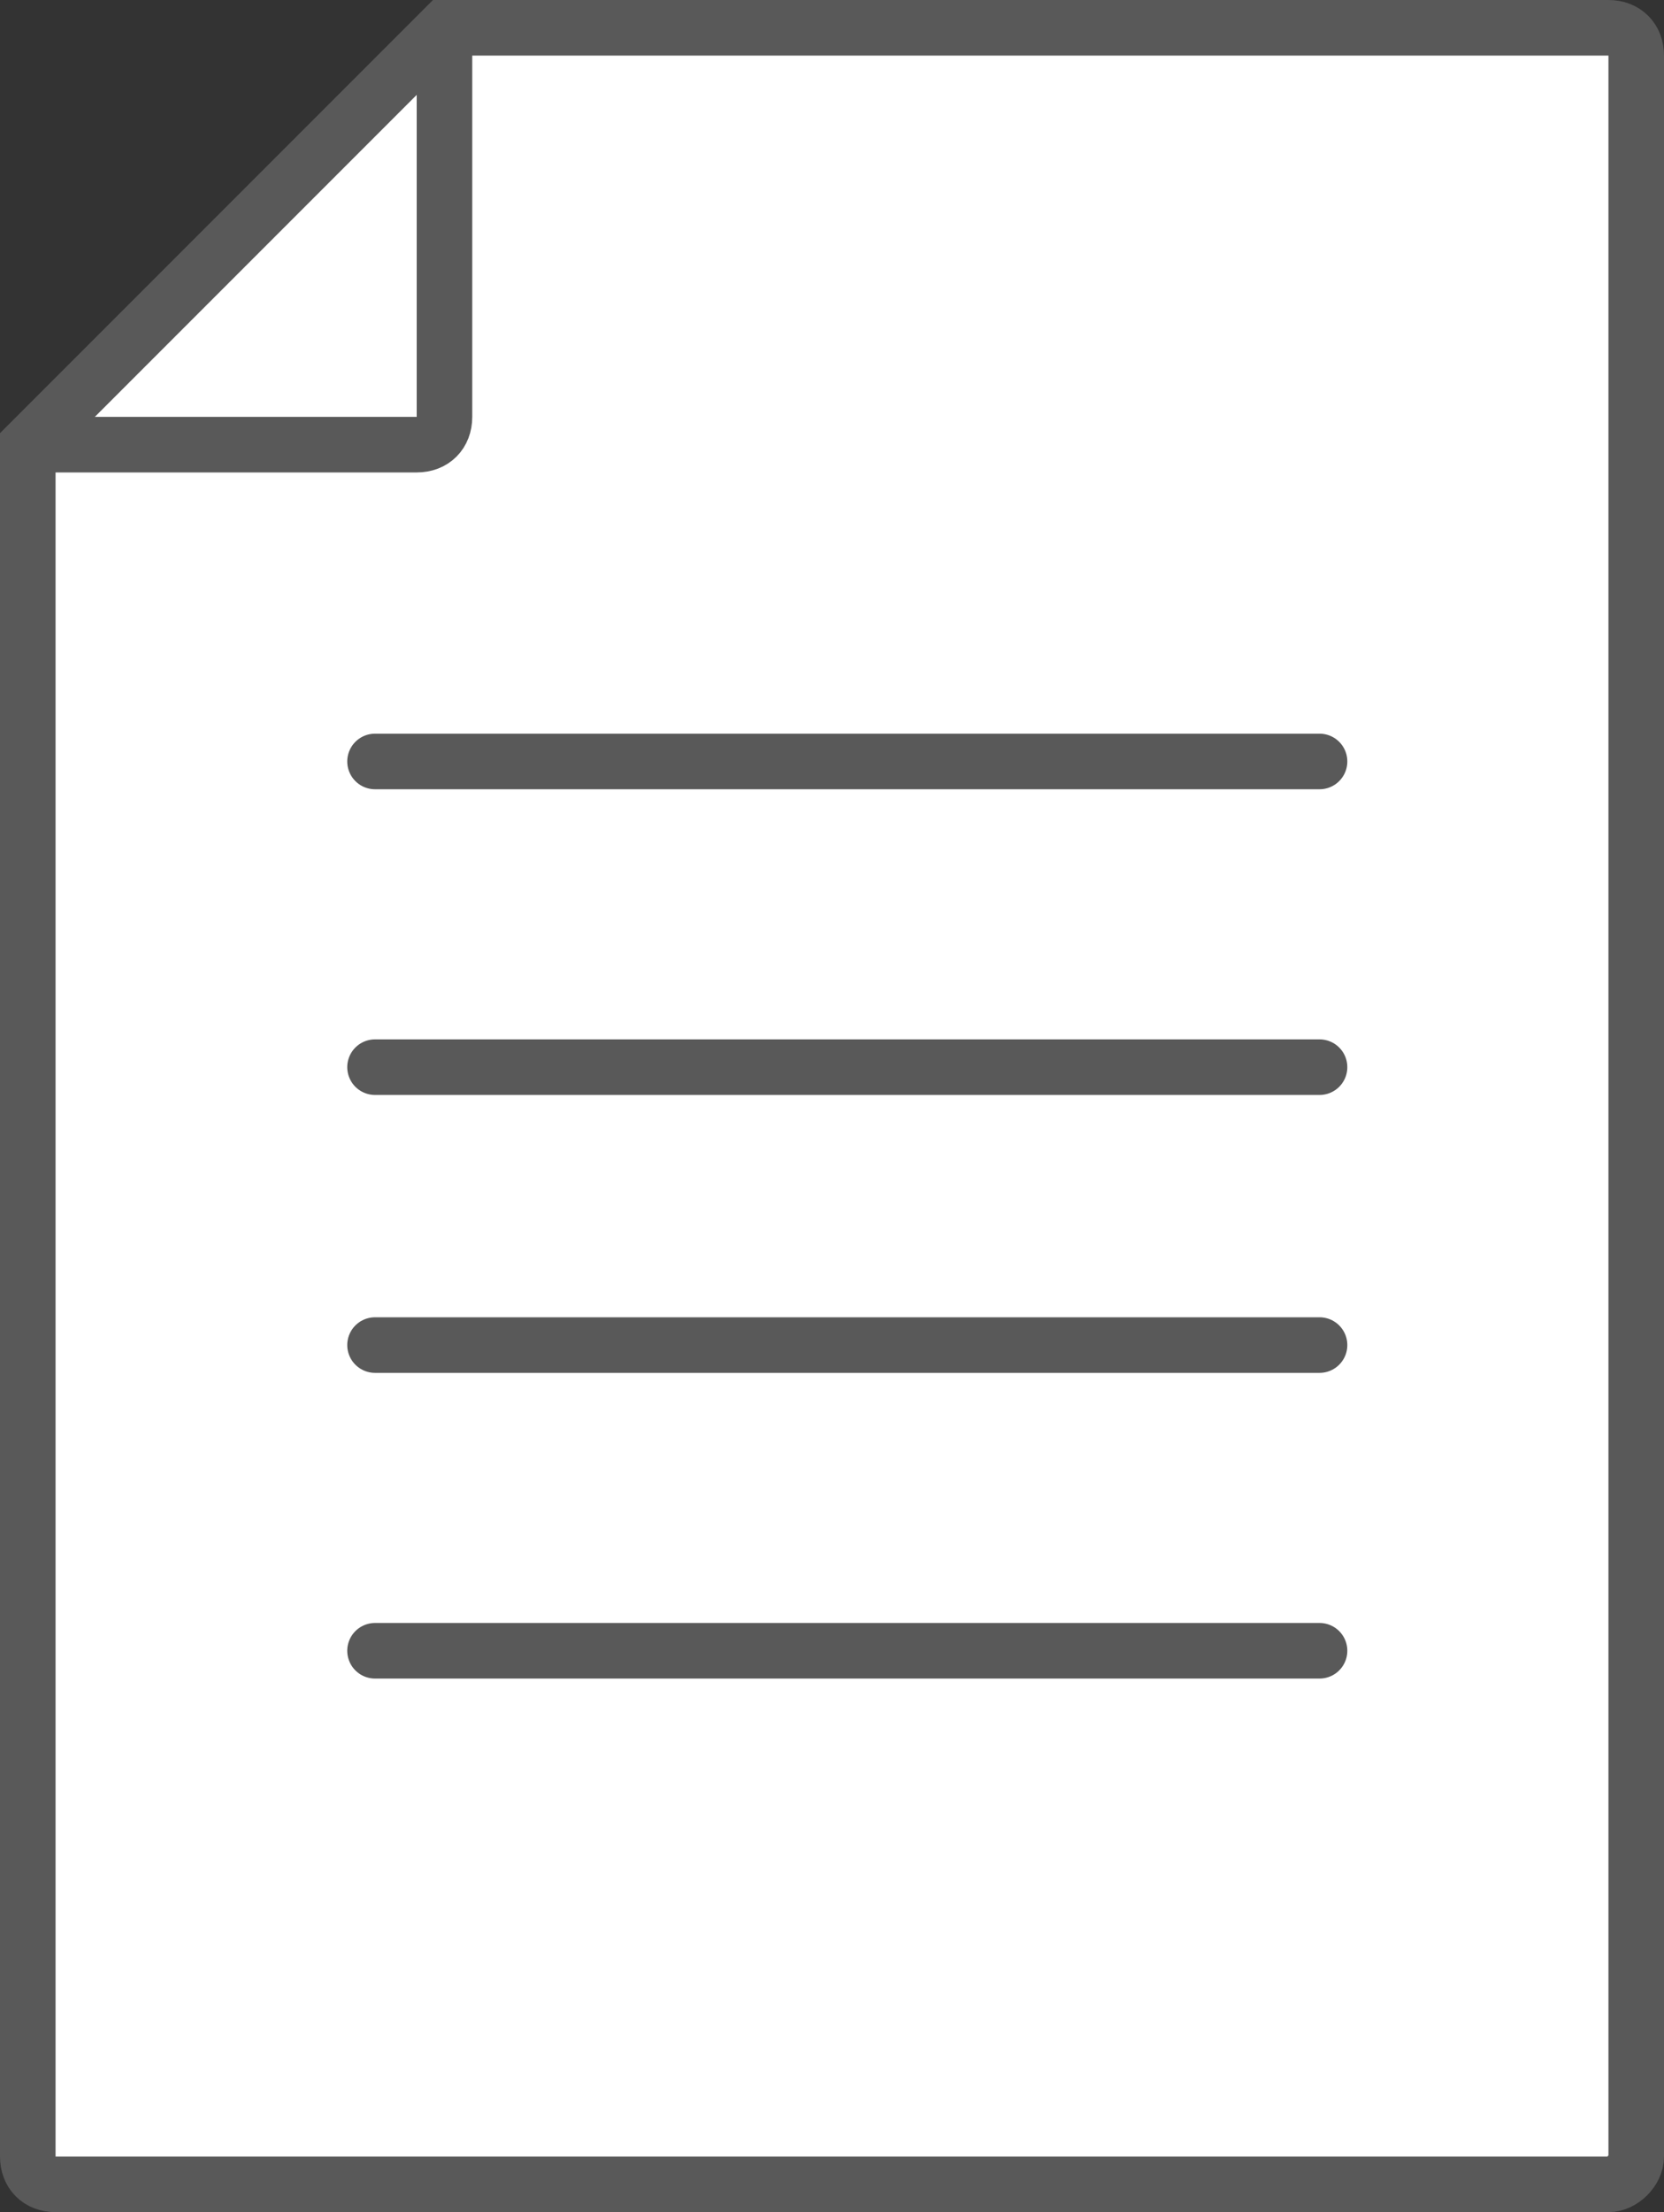 <?xml version="1.0" encoding="utf-8"?>
<!-- Generator: Adobe Illustrator 19.0.0, SVG Export Plug-In . SVG Version: 6.00 Build 0)  -->
<svg version="1.1" id="Layer_1" xmlns="http://www.w3.org/2000/svg" xmlns:xlink="http://www.w3.org/1999/xlink" x="0px" y="0px"
	 viewBox="-900.5 482.3 59.9 79.6" style="enable-background:new -900.5 482.3 59.9 79.6;" xml:space="preserve">
<rect x="-900.5" y="482.3" width="59.9" height="79.6" fill="#333333" stroke="none"/>
<style type="text/css">
	.st0{fill:#FFFFFF;stroke:#595959;stroke-width:2;stroke-miterlimit:10;}
	.st1{fill:none;stroke:#595959;stroke-width:2;stroke-miterlimit:10;}
	.st2{fill:none;stroke:#595959;stroke-width:2;stroke-linecap:round;stroke-miterlimit:10;}
</style>
<path id="XMLID_53_" class="st0" d="M-842.6,560.9h-55.9c-0.6,0-1-0.4-1-1v-61.6c5.8-5.8,9.2-9.2,15-15h41.9c0.6,0,1,0.4,1,1v75.6
	C-841.6,560.4-842.1,560.9-842.6,560.9z"/>
<path id="XMLID_52_" class="st1" d="M-899.5,498.3h14c0.6,0,1-0.4,1-1v-14"/>
<g id="XMLID_47_">
	<line id="XMLID_51_" class="st2" x1="-887" y1="509.7" x2="-853" y2="509.7"/>
	<line id="XMLID_50_" class="st2" x1="-887" y1="520.7" x2="-853" y2="520.7"/>
	<line id="XMLID_49_" class="st2" x1="-887" y1="530.7" x2="-853" y2="530.7"/>
	<line id="XMLID_48_" class="st2" x1="-887" y1="541.7" x2="-853" y2="541.7"/>
</g>
</svg>
